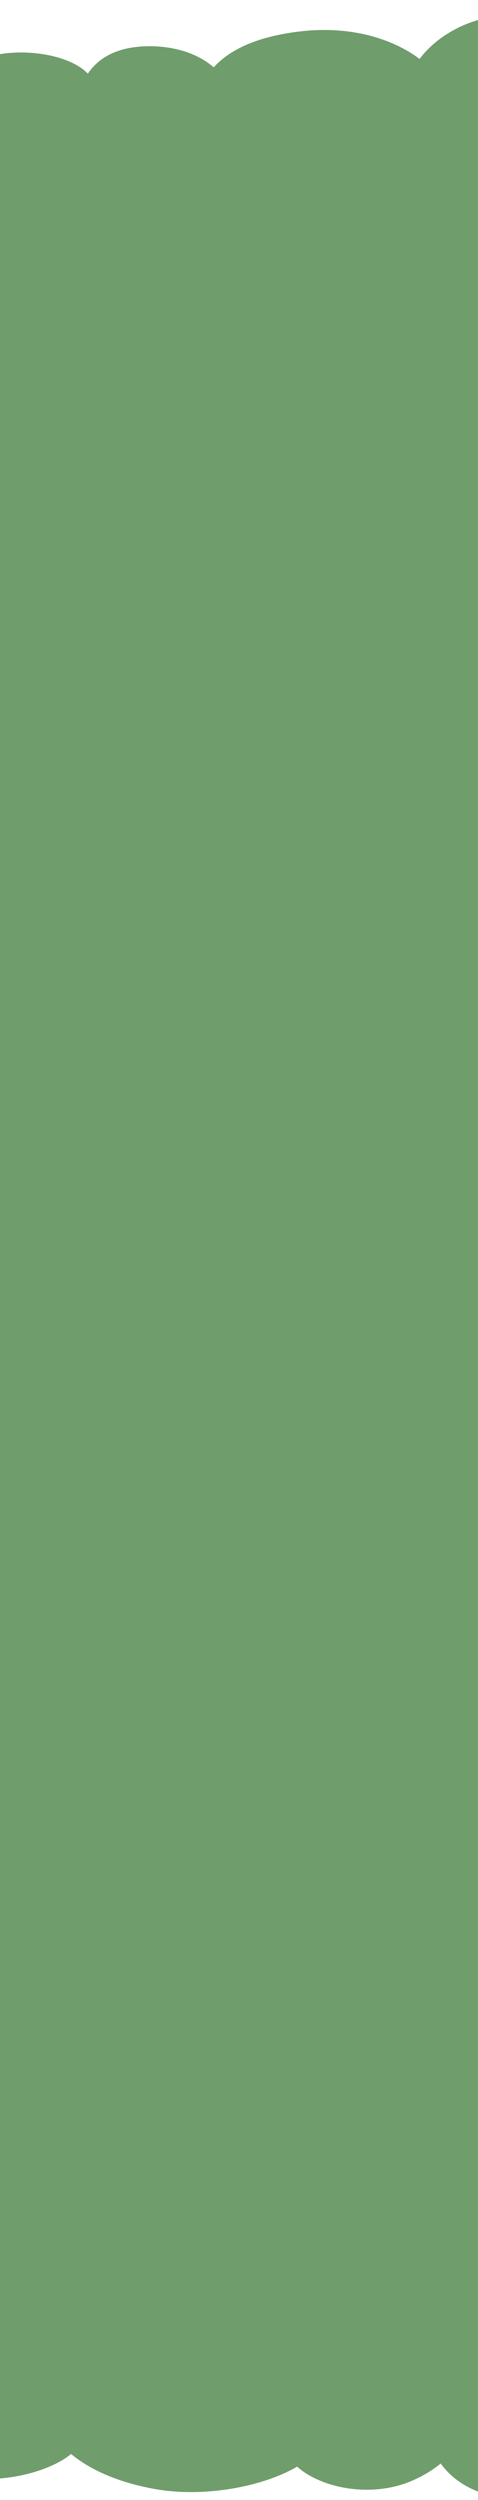 <?xml version="1.0" encoding="UTF-8"?><svg id="Layer_1" xmlns="http://www.w3.org/2000/svg" width="500" height="2611" xmlns:xlink="http://www.w3.org/1999/xlink" viewBox="0 0 500 2611"><defs><style>.cls-1{clip-path:url(#clippath);}.cls-2{fill:none;}.cls-2,.cls-3{stroke-width:0px;}.cls-3{fill:#6f9d6b;}</style><clipPath id="clippath"><rect class="cls-2" y="0" width="500" height="2611"/></clipPath></defs><g class="cls-1"><path class="cls-3" d="m542.77,276.49c-4.24-.75-8.3-1.36-12.21-1.82v-120.63c2.92-.12,5.86-.31,8.82-.58,59.09-5.36,104.34-38.83,101.08-74.76-3.26-35.93-45.12-63.61-108.16-62.67-39.83.59-75.33,21.18-93.38,45.52-28.09-20.99-72.33-35.3-126.49-28.57-45.33,5.63-72.51,19.45-88.92,37.36-21.17-18.73-55.05-24.91-83.53-20.96-23.28,3.23-38.75,13.55-48.04,27.52-23.66-24.32-89.21-30.05-123.33-9.65-34.73,20.76-36.07,62.85-22.12,91.44,7.35,15.07,22.15,24.64,39.82,27.73v24.23h1.75v74.78c-43.84-4.99-82.28,15.47-86.48,46.44-4.28,31.56,13.95,60.62,58.24,70.09,36.8,7.87,89.72-2.97,114.77-23.6,19.93,16.61,49.66,29.93,88.53,36.75,49.61,8.7,110.79-1.89,147.86-23.5,26.54,23.39,79.05,32.56,120.24,14.7,11.65-5.05,21.65-11.16,30-18,12.04,16.75,31.83,30.2,61.38,35.44,63.73,11.29,116.44-18.96,123.24-57.33,6.8-38.37-39.35-78.63-103.08-89.93Z"/><path class="cls-3" d="m542.55,2461.07c-4.24-.75-8.3-1.36-12.21-1.82v-120.63c2.92-.12,5.86-.31,8.82-.58,59.09-5.36,104.34-38.83,101.08-74.76-3.26-35.93-45.12-63.61-108.16-62.67-39.83.59-75.33,21.18-93.38,45.52-28.09-20.99-72.33-35.3-126.49-28.57-45.33,5.63-72.51,19.45-88.92,37.36-21.17-18.73-55.05-24.91-83.53-20.96-23.28,3.23-38.75,13.55-48.04,27.52-23.66-24.32-89.21-30.05-123.33-9.65-34.73,20.76-36.07,62.85-22.12,91.44,7.35,15.07,22.15,24.64,39.82,27.73v24.23h1.75v74.78c-43.84-4.99-82.28,15.47-86.48,46.44-4.28,31.56,13.95,60.62,58.24,70.09,36.8,7.87,89.72-2.97,114.77-23.6,19.93,16.61,49.66,29.93,88.53,36.75,49.61,8.7,110.79-1.89,147.86-23.5,26.54,23.39,79.05,32.56,120.24,14.7,11.65-5.05,21.65-11.16,30-18,12.04,16.75,31.83,30.2,61.38,35.44,63.73,11.29,116.44-18.96,123.24-57.33,6.8-38.37-39.35-78.63-103.08-89.93Z"/><rect class="cls-3" y="322" width="500" height="2058"/></g></svg>